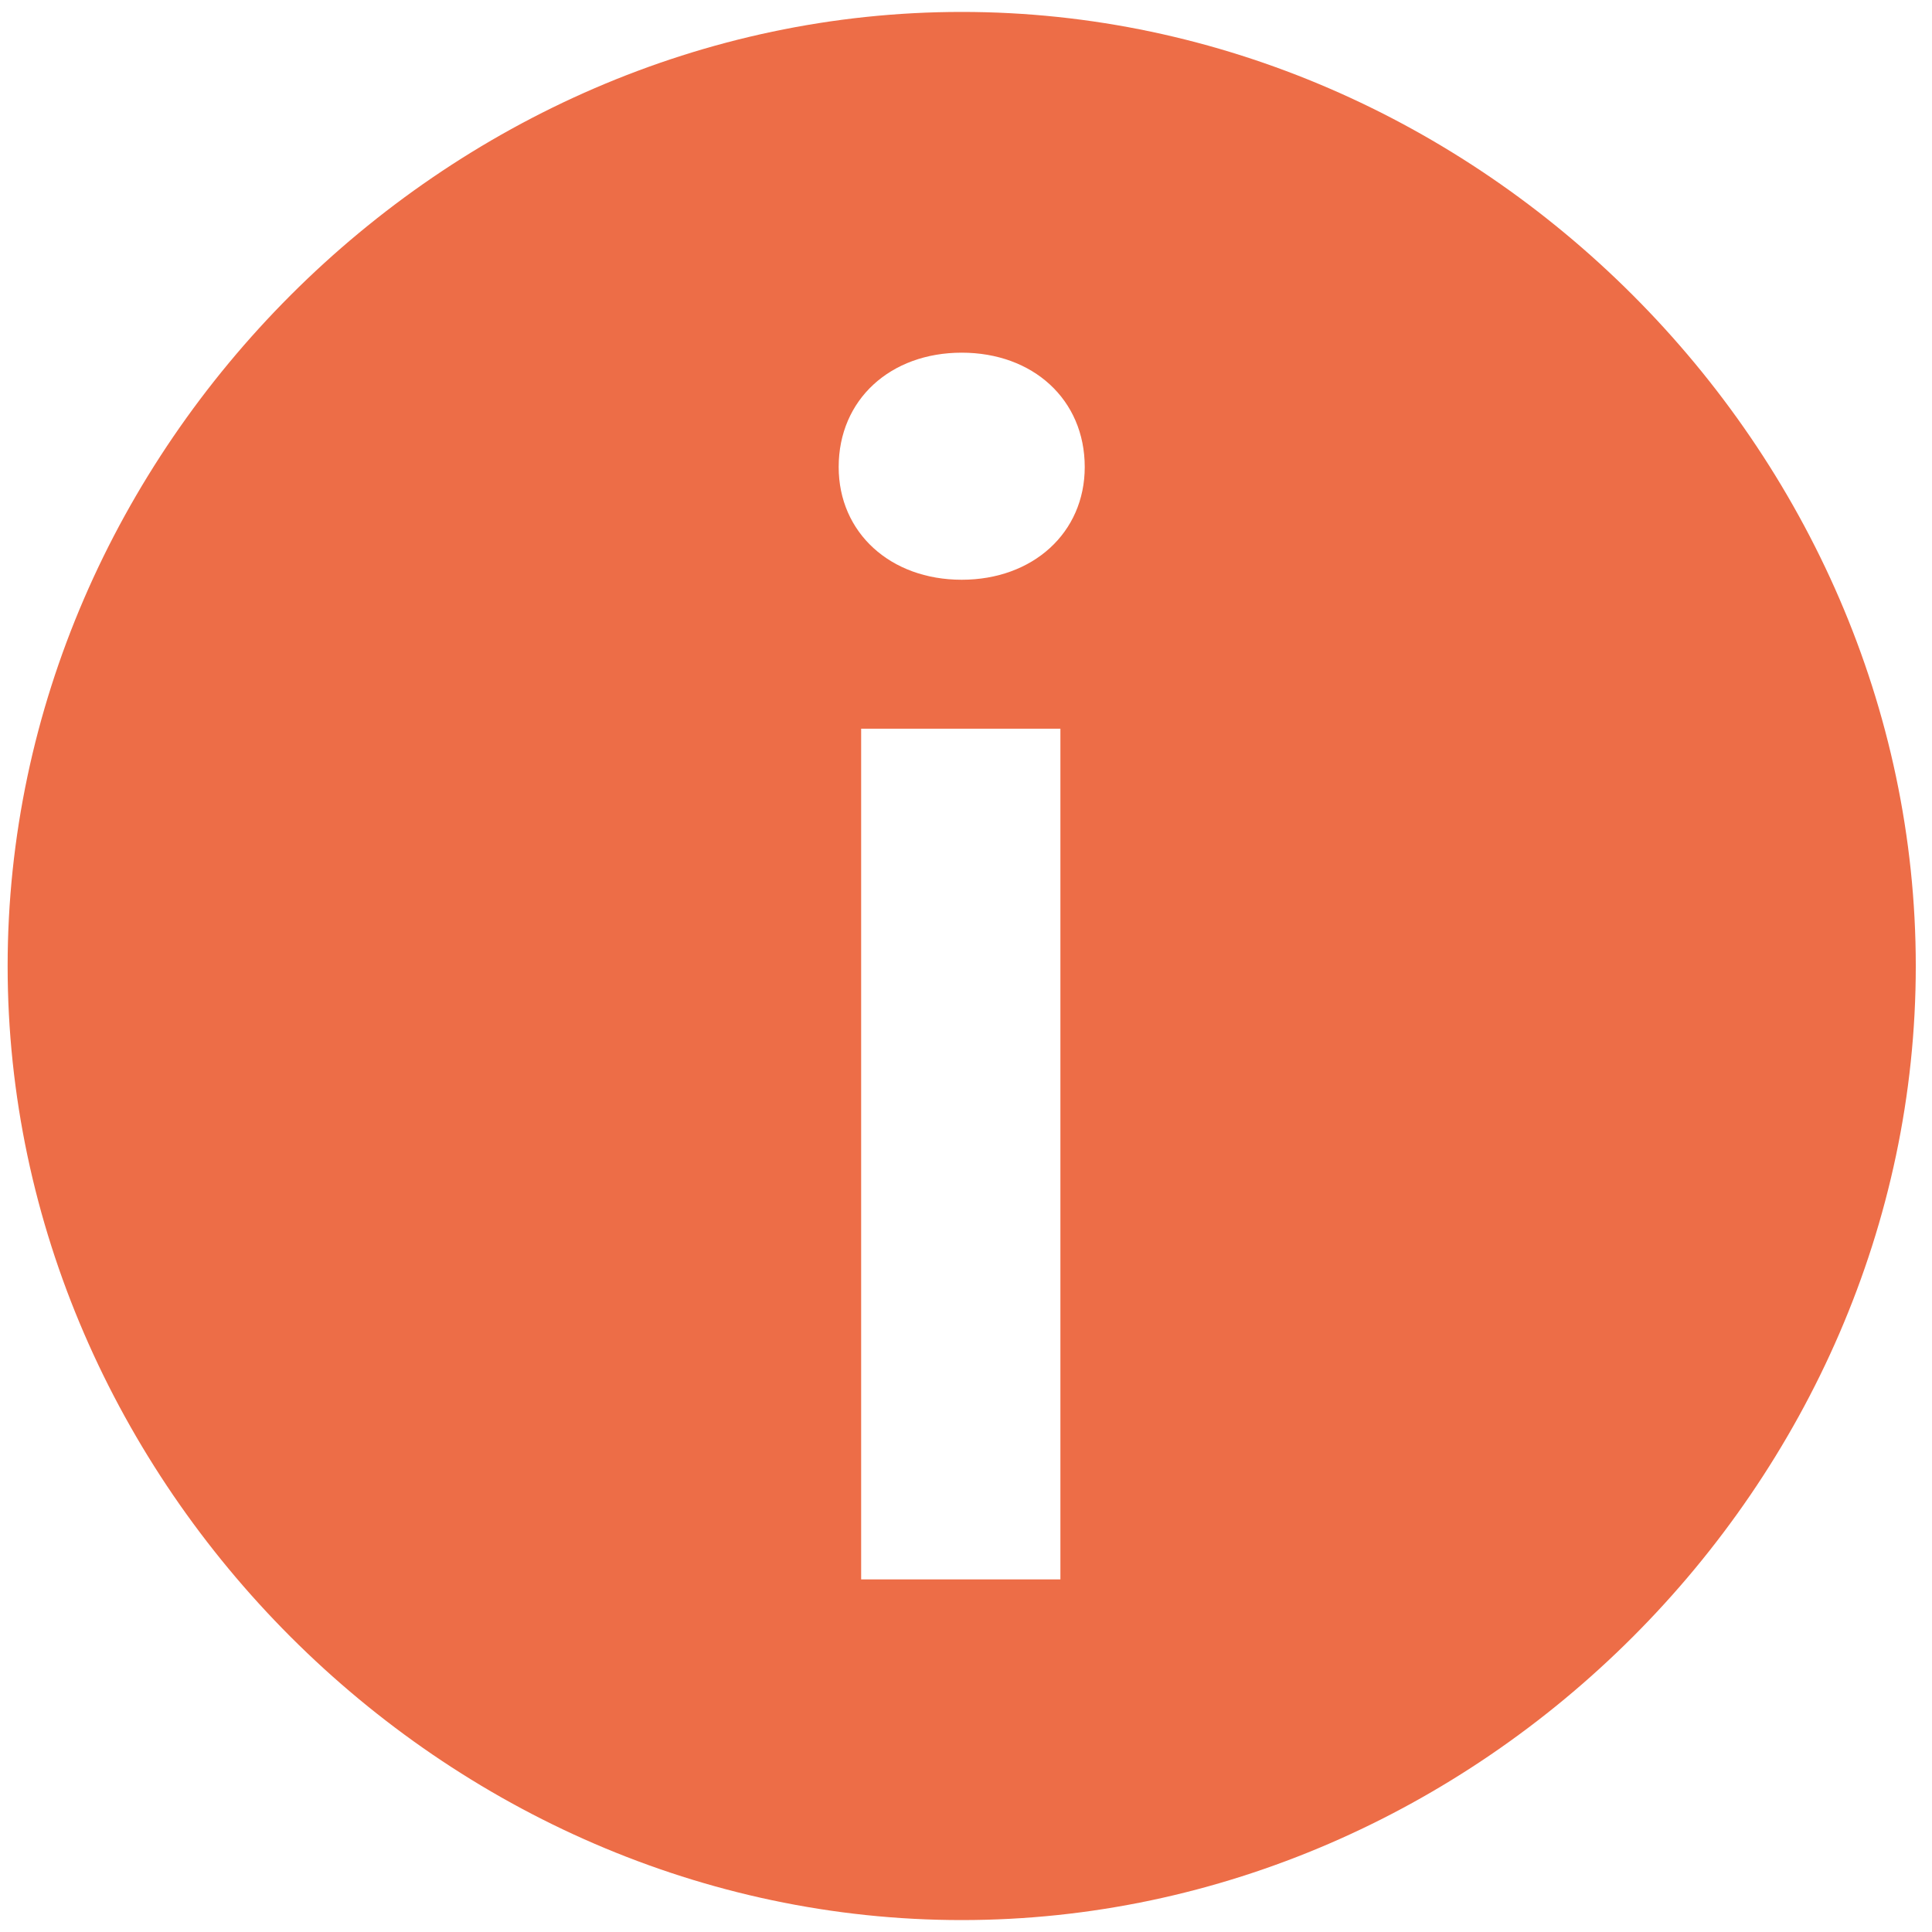 <svg height="450" width="450" xmlns="http://www.w3.org/2000/svg"><path d="m-1-1h452v452h-452z" fill="none"/><path d="m224 2.778c-120.444 0-222.222 101.778-222.222 222.233s101.778 222.211 222.222 222.211c120.467 0 222.222-101.756 222.222-222.211s-101.756-222.233-222.222-222.233zm22.989 365.089h-46.411v-198.144h46.411zm-22.989-232.833c-16.556 0-28.656-10.911-28.656-26.256 0-15.744 12.089-26.633 28.656-26.633s28.656 10.889 28.656 26.633c0 15.333-12.1 26.256-28.656 26.256z" fill="#ed6d47"/></svg>